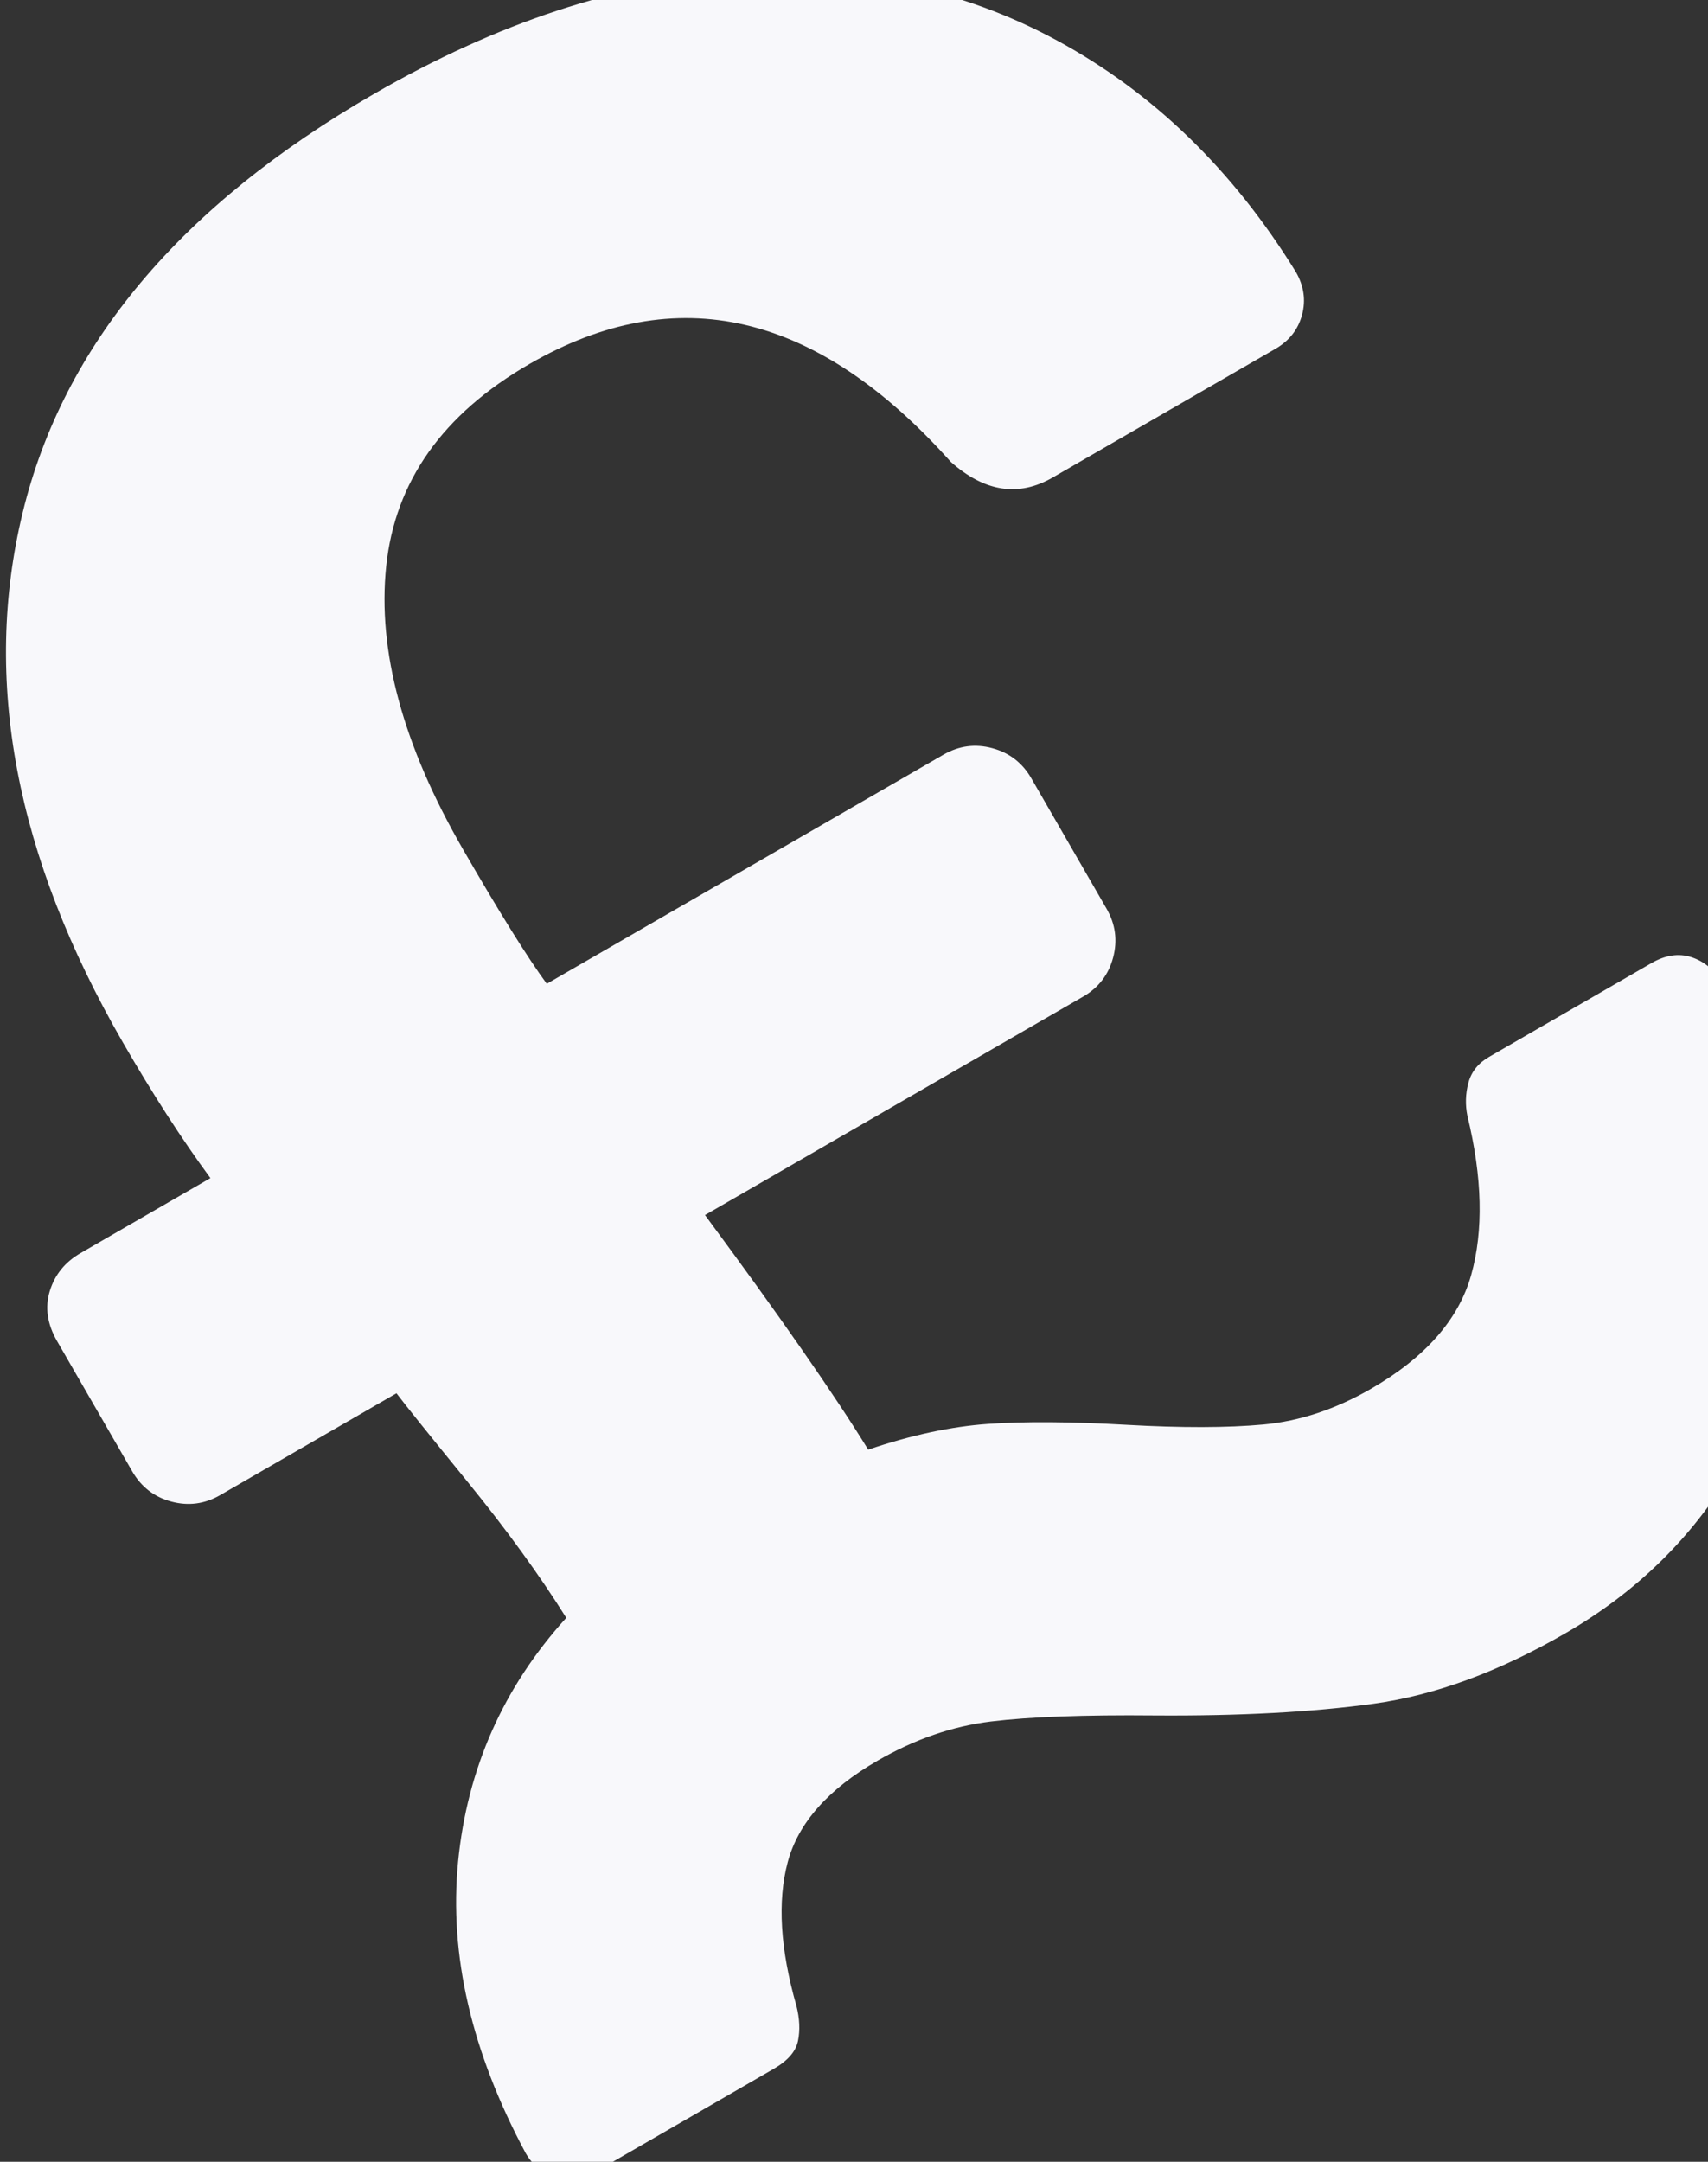 <?xml version="1.0" encoding="UTF-8"?>
<svg width="83px" height="105px" viewBox="0 0 83 105" version="1.1" xmlns="http://www.w3.org/2000/svg" xmlns:xlink="http://www.w3.org/1999/xlink">
    <rect x="0" y="0" width="83" height="105" fill="#333333" stroke="none"/>
    <!-- Generator: sketchtool 52.2 (67145) - http://www.bohemiancoding.com/sketch -->
    <title>B7015C1E-A9D6-47F8-A025-A1D510DCF92A</title>
    <desc>Created with sketchtool.</desc>
    <g id="Web-App---Desktop" stroke="none" stroke-width="1" fill="none" fill-rule="evenodd">
        <g id="Home---Tier-0-User" transform="translate(-903, -315)" fill="#F8F8FB">
            <g id="Top" transform="translate(0, -2)">
                <g id="Balances" transform="translate(115, 317)">
                    <g id="Balance-3" transform="translate(596, 0)">
                        <path d="M246.904,94.111 C243.172,94.111 239.918,93.545 237.141,92.414 C234.364,91.283 231.197,89.674 227.639,87.586 C224.689,85.846 222.346,84.606 220.61,83.866 C218.875,83.127 216.966,82.757 214.883,82.757 C212.106,82.757 210.023,83.453 208.635,84.845 C207.247,86.237 206.205,88.325 205.511,91.109 C205.338,91.718 205.077,92.219 204.73,92.61 C204.383,93.002 203.819,93.197 203.038,93.197 L193.015,93.197 C192.321,93.197 191.735,92.958 191.258,92.48 C190.781,92.001 190.542,91.414 190.542,90.718 C190.716,85.15 192.126,80.517 194.772,76.819 C197.419,73.122 200.912,70.577 205.251,69.185 C205.164,66.749 204.882,64.052 204.405,61.094 C203.927,58.136 203.645,56.309 203.559,55.613 L193.666,55.613 C192.798,55.613 192.061,55.308 191.453,54.699 C190.846,54.09 190.542,53.351 190.542,52.481 L190.542,45.173 C190.542,44.216 190.846,43.455 191.453,42.889 C192.061,42.323 192.798,42.041 193.666,42.041 L200.955,42.041 C200.695,39.692 200.565,37.082 200.565,34.211 C200.565,23.77 203.45,15.527 209.221,9.481 C214.991,3.434 223.3,0.411 234.147,0.411 C241.09,0.411 247.142,1.672 252.305,4.195 C257.469,6.718 261.439,10.242 264.216,14.766 C266.992,19.29 268.468,24.467 268.641,30.296 C268.641,31.079 268.381,31.731 267.86,32.253 C267.34,32.775 266.689,33.036 265.908,33.036 L253.412,33.036 C251.503,33.036 250.201,31.992 249.507,29.904 C247.511,20.334 242.391,15.549 234.147,15.549 C229.288,15.549 225.643,17.224 223.214,20.573 C220.784,23.923 219.569,28.512 219.569,34.341 C219.569,37.908 219.656,40.475 219.829,42.041 L242.088,42.041 C242.955,42.041 243.693,42.345 244.3,42.954 C244.908,43.563 245.211,44.303 245.211,45.173 L245.211,52.481 C245.211,53.351 244.908,54.09 244.3,54.699 C243.693,55.308 242.955,55.613 242.088,55.613 L220.871,55.613 C221.565,61.703 221.955,66.314 222.042,69.446 C224.211,69.881 226.099,70.49 227.704,71.273 C229.31,72.056 231.24,73.187 233.497,74.666 C235.753,76.145 237.684,77.254 239.289,77.994 C240.894,78.733 242.695,79.103 244.691,79.103 C247.728,79.103 250.049,78.32 251.655,76.754 C253.26,75.188 254.497,72.926 255.364,69.968 C255.538,69.446 255.82,68.989 256.21,68.598 C256.601,68.206 257.1,68.011 257.707,68.011 L266.819,68.011 C267.6,68.011 268.207,68.25 268.641,68.728 C269.075,69.207 269.292,69.794 269.292,70.49 C269.205,75.449 268.121,79.69 266.038,83.214 C263.955,86.737 261.244,89.434 257.903,91.305 C254.562,93.176 250.895,94.111 246.904,94.111 Z" id="£" transform="translate(229.917, 47.261) rotate(-30) translate(-229.917, -47.261) "></path>
                    </g>
                </g>
            </g>
        </g>
    </g>
</svg>